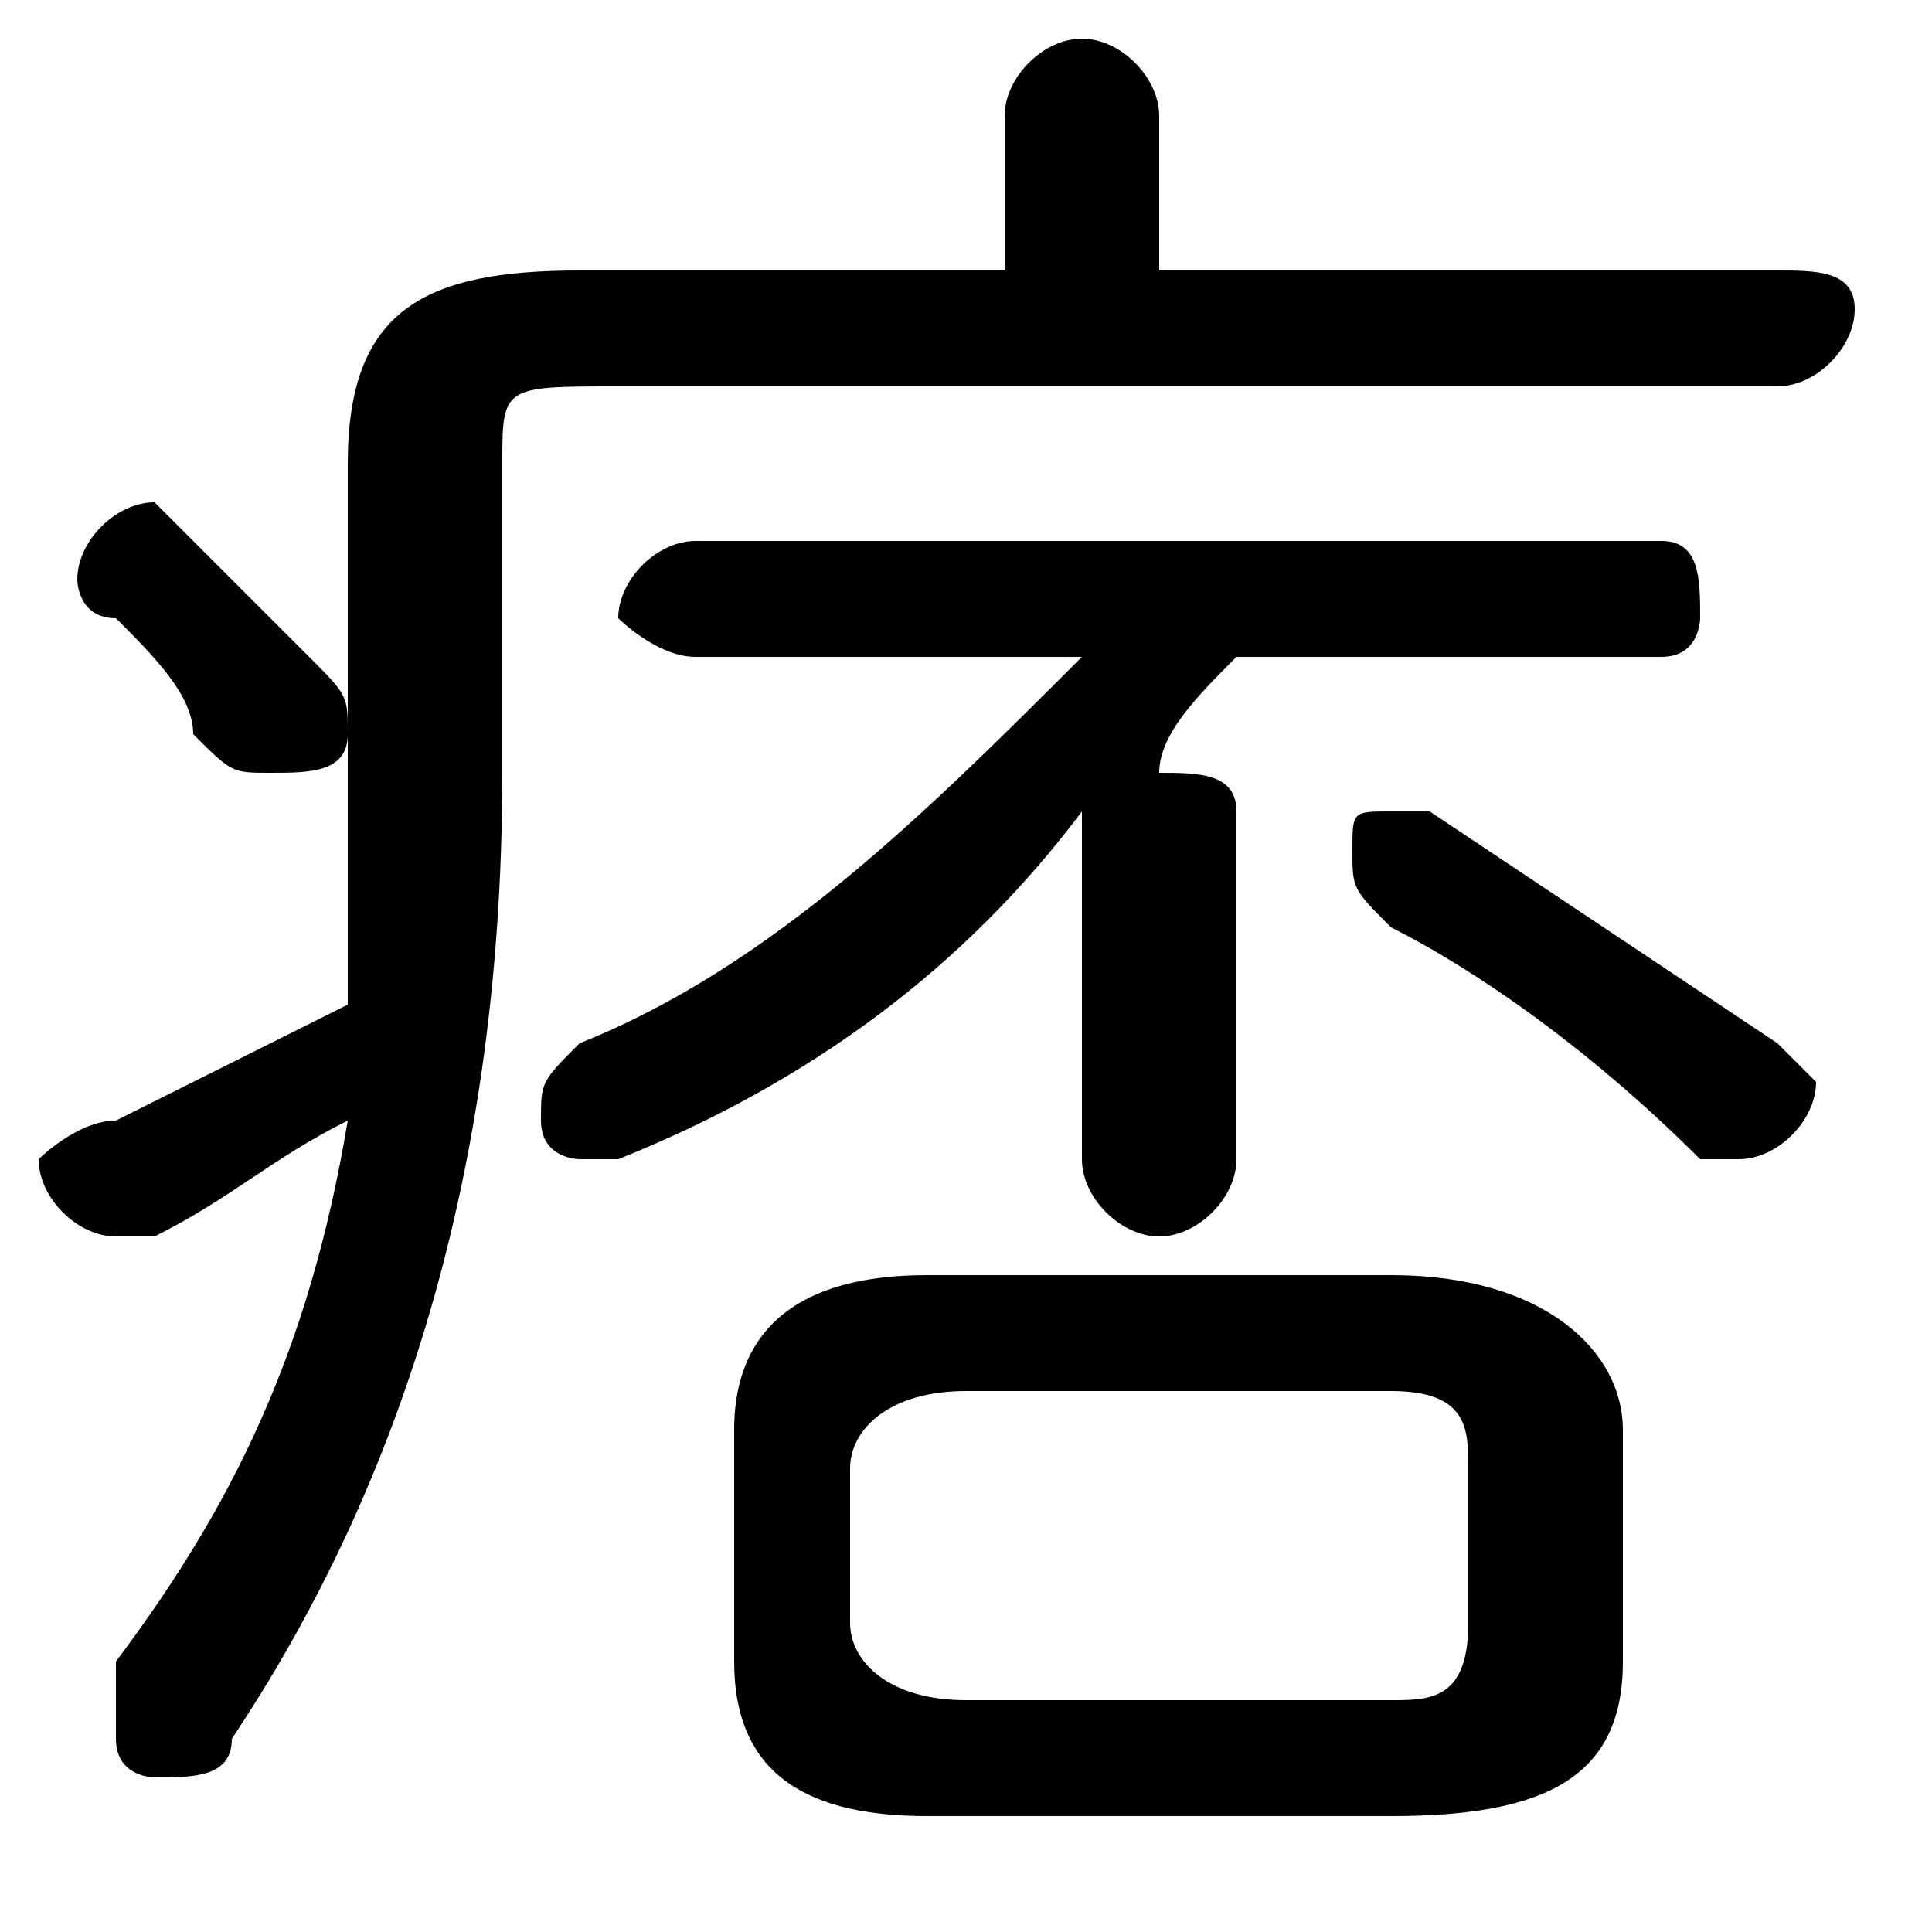 <svg xmlns="http://www.w3.org/2000/svg" viewBox="0 -44.0 50.0 50.0">
    <rect x="0" y="-44.0" width="50.0" height="50.0" fill="#808080" stroke="none"/>
    <g transform="scale(1, -1)">
        <!-- ボディの枠 -->
        <rect x="0" y="-6.0" width="50.0" height="50.0"
            stroke="white" fill="white"/>
        <!-- グリフ座標系の原点 -->
        <circle cx="0" cy="0" r="5" fill="white"/>
        <!-- グリフのアウトライン -->
        <g style="fill:black;stroke:#000000;stroke-width:0;stroke-linecap:round;stroke-linejoin:round;">
        <path d="M 36.0 -3.0 C 40.0 -3.0 42.0 -2.0 42.0 1.0 L 42.0 7.0 C 42.0 9.0 40.0 11.0 36.0 11.0 L 24.0 11.0 C 20.0 11.0 19.0 9.0 19.0 7.0 L 19.0 1.0 C 19.0 -2.0 21.0 -3.0 24.0 -3.0 Z M 25.0 0.0 C 23.0 0.0 22.0 1.0 22.0 2.0 L 22.0 6.0 C 22.0 7.0 23.0 8.0 25.0 8.0 L 36.0 8.0 C 38.0 8.0 38.0 7.0 38.0 6.0 L 38.0 2.0 C 38.0 0.0 37.0 0.0 36.0 0.0 Z M 13.0 32.0 C 13.0 34.0 13.0 34.0 16.0 34.0 L 46.0 34.0 C 47.0 34.0 48.0 35.0 48.0 36.0 C 48.0 37.0 47.0 37.0 46.0 37.0 L 30.0 37.0 L 30.0 41.0 C 30.0 42.0 29.0 43.0 28.0 43.0 C 27.0 43.0 26.0 42.0 26.0 41.0 L 26.0 37.0 L 15.0 37.0 C 11.0 37.0 9.0 36.0 9.0 32.0 L 9.0 24.0 C 9.0 22.0 9.0 20.0 9.0 18.0 C 7.0 17.0 5.0 16.0 3.0 15.0 C 2.0 15.0 1.0 14.0 1.0 14.0 C 1.0 13.0 2.0 12.0 3.0 12.0 C 3.0 12.0 4.0 12.0 4.0 12.0 C 6.0 13.0 7.0 14.0 9.0 15.0 C 8.0 9.0 6.0 5.0 3.0 1.0 C 3.0 0.0 3.0 -0.0 3.0 -1.0 C 3.0 -2.0 4.0 -2.0 4.0 -2.0 C 5.0 -2.0 6.0 -2.0 6.0 -1.0 C 10.0 5.0 13.0 13.0 13.0 24.0 Z M 28.0 27.0 C 24.0 23.0 20.0 19.0 15.0 17.0 C 14.0 16.0 14.0 16.0 14.0 15.0 C 14.0 14.0 15.0 14.0 15.0 14.0 C 16.0 14.0 16.0 14.0 16.0 14.0 C 21.0 16.0 25.0 19.0 28.0 23.0 L 28.0 14.0 C 28.0 13.0 29.0 12.0 30.0 12.0 C 31.0 12.0 32.0 13.0 32.0 14.0 L 32.0 23.0 C 32.0 24.0 31.0 24.0 30.0 24.0 C 30.0 24.0 30.0 24.0 30.0 24.0 C 30.0 25.0 31.0 26.0 32.0 27.0 L 43.0 27.0 C 44.0 27.0 44.0 28.0 44.0 28.0 C 44.0 29.0 44.0 30.0 43.0 30.0 L 18.0 30.0 C 17.0 30.0 16.0 29.0 16.0 28.0 C 16.0 28.0 17.0 27.0 18.0 27.0 Z M 37.0 23.0 C 37.0 23.0 37.0 23.0 36.0 23.0 C 35.0 23.0 35.0 23.0 35.0 22.0 C 35.0 21.0 35.0 21.0 36.0 20.0 C 38.0 19.0 41.0 17.0 44.0 14.0 C 44.0 14.0 45.0 14.0 45.0 14.0 C 46.0 14.0 47.0 15.0 47.0 16.0 C 47.0 16.0 46.0 17.0 46.0 17.0 C 43.0 19.0 40.0 21.0 37.0 23.0 Z M 5.0 30.0 C 5.0 30.0 4.0 31.0 4.0 31.0 C 3.0 31.0 2.0 30.0 2.0 29.0 C 2.0 29.0 2.0 28.0 3.0 28.0 C 4.0 27.0 5.0 26.0 5.0 25.0 C 6.0 24.0 6.0 24.0 7.0 24.0 C 8.0 24.0 9.0 24.0 9.0 25.0 C 9.0 26.0 9.0 26.0 8.0 27.0 C 7.0 28.0 6.0 29.0 5.0 30.0 Z"/>
    </g>
    </g>
</svg>
